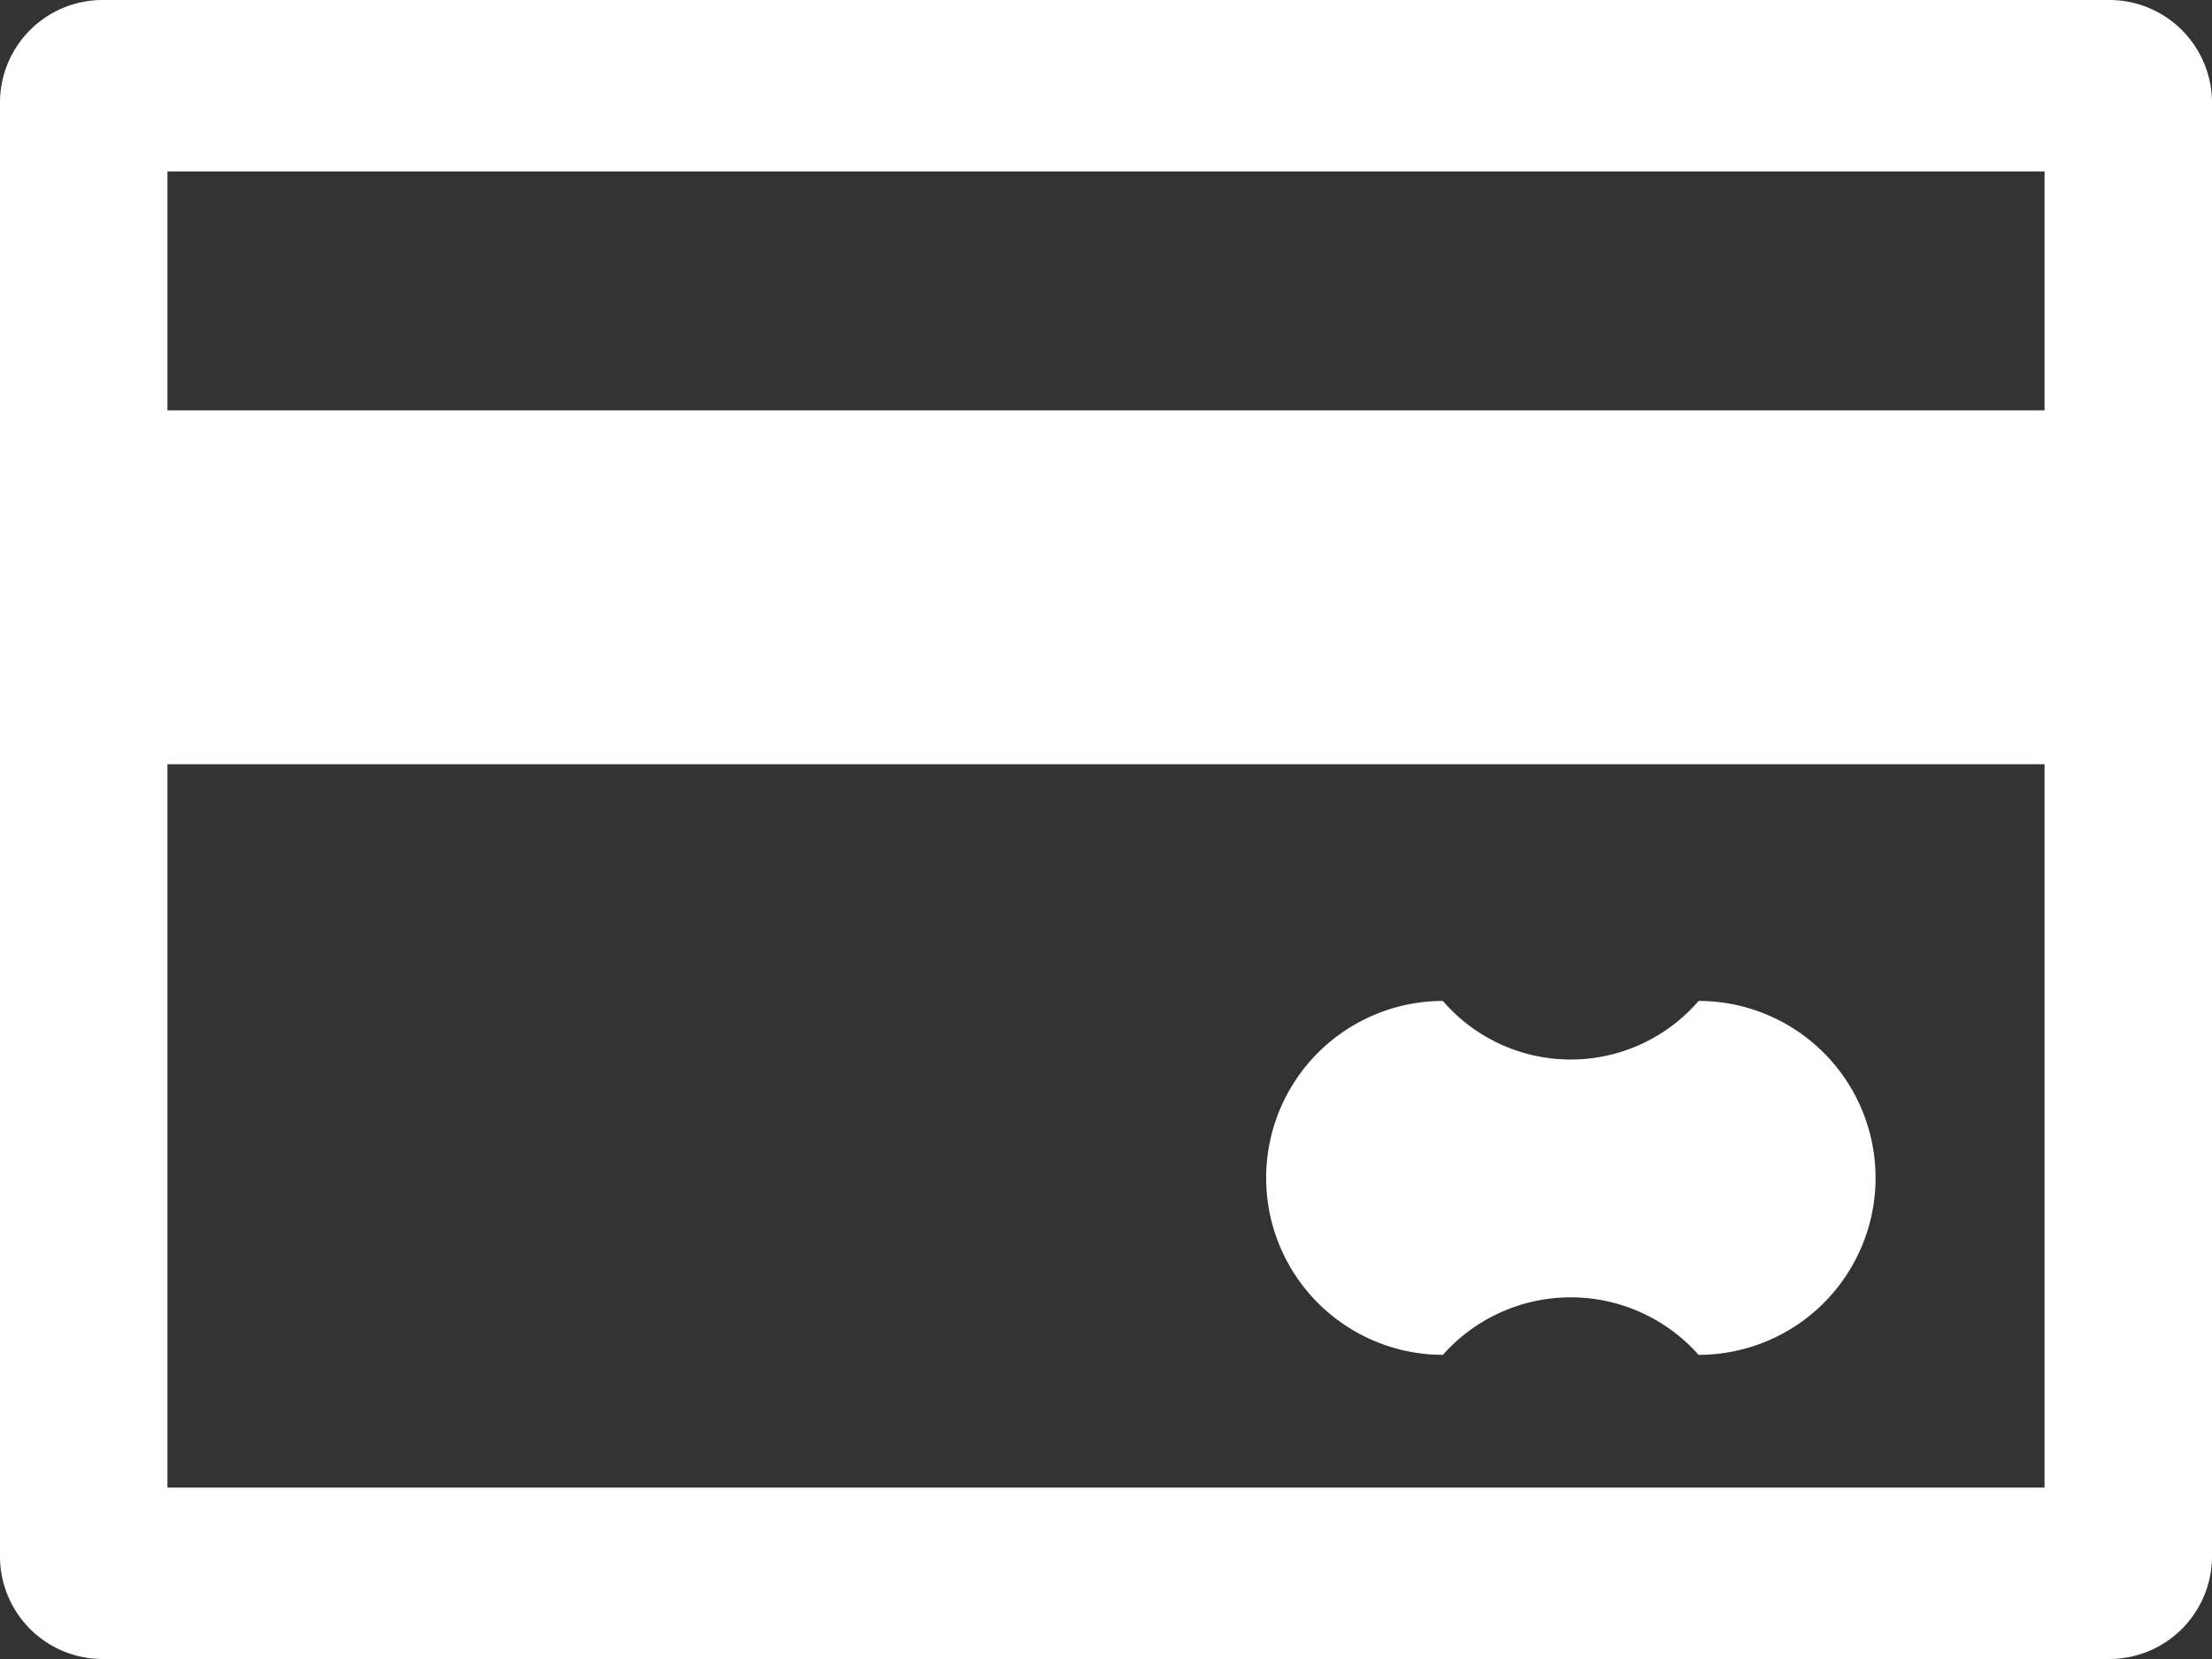 <svg xmlns="http://www.w3.org/2000/svg" width="20" height="15" viewBox="0 0 20 15">
  <rect x="0" y="0" width="20" height="15" fill="#333333" stroke="none"/>
<defs>
    <style>
      .cls-1 {
        fill: #fff;
        fill-rule: evenodd;
      }
    </style>
  </defs>
  <path id="Forma_1" data-name="Forma 1" class="cls-1" d="M455.082,2290H436.917a0.928,0.928,0,0,0-.917.94v13.12a0.928,0.928,0,0,0,.917.94h18.165a0.929,0.929,0,0,0,.918-0.94v-13.12A0.929,0.929,0,0,0,455.082,2290Zm-0.6,13.45H437.514v-6.54h16.972v6.54h0Zm0-9.74H437.514v-2.16h16.972v2.16h0Zm-5.436,8.54a1.545,1.545,0,0,1,2.312,0,1.6,1.6,0,0,0,0-3.2,1.526,1.526,0,0,1-2.312,0A1.6,1.6,0,0,0,449.05,2302.25Z" transform="translate(-436 -2290)"/>
</svg>
